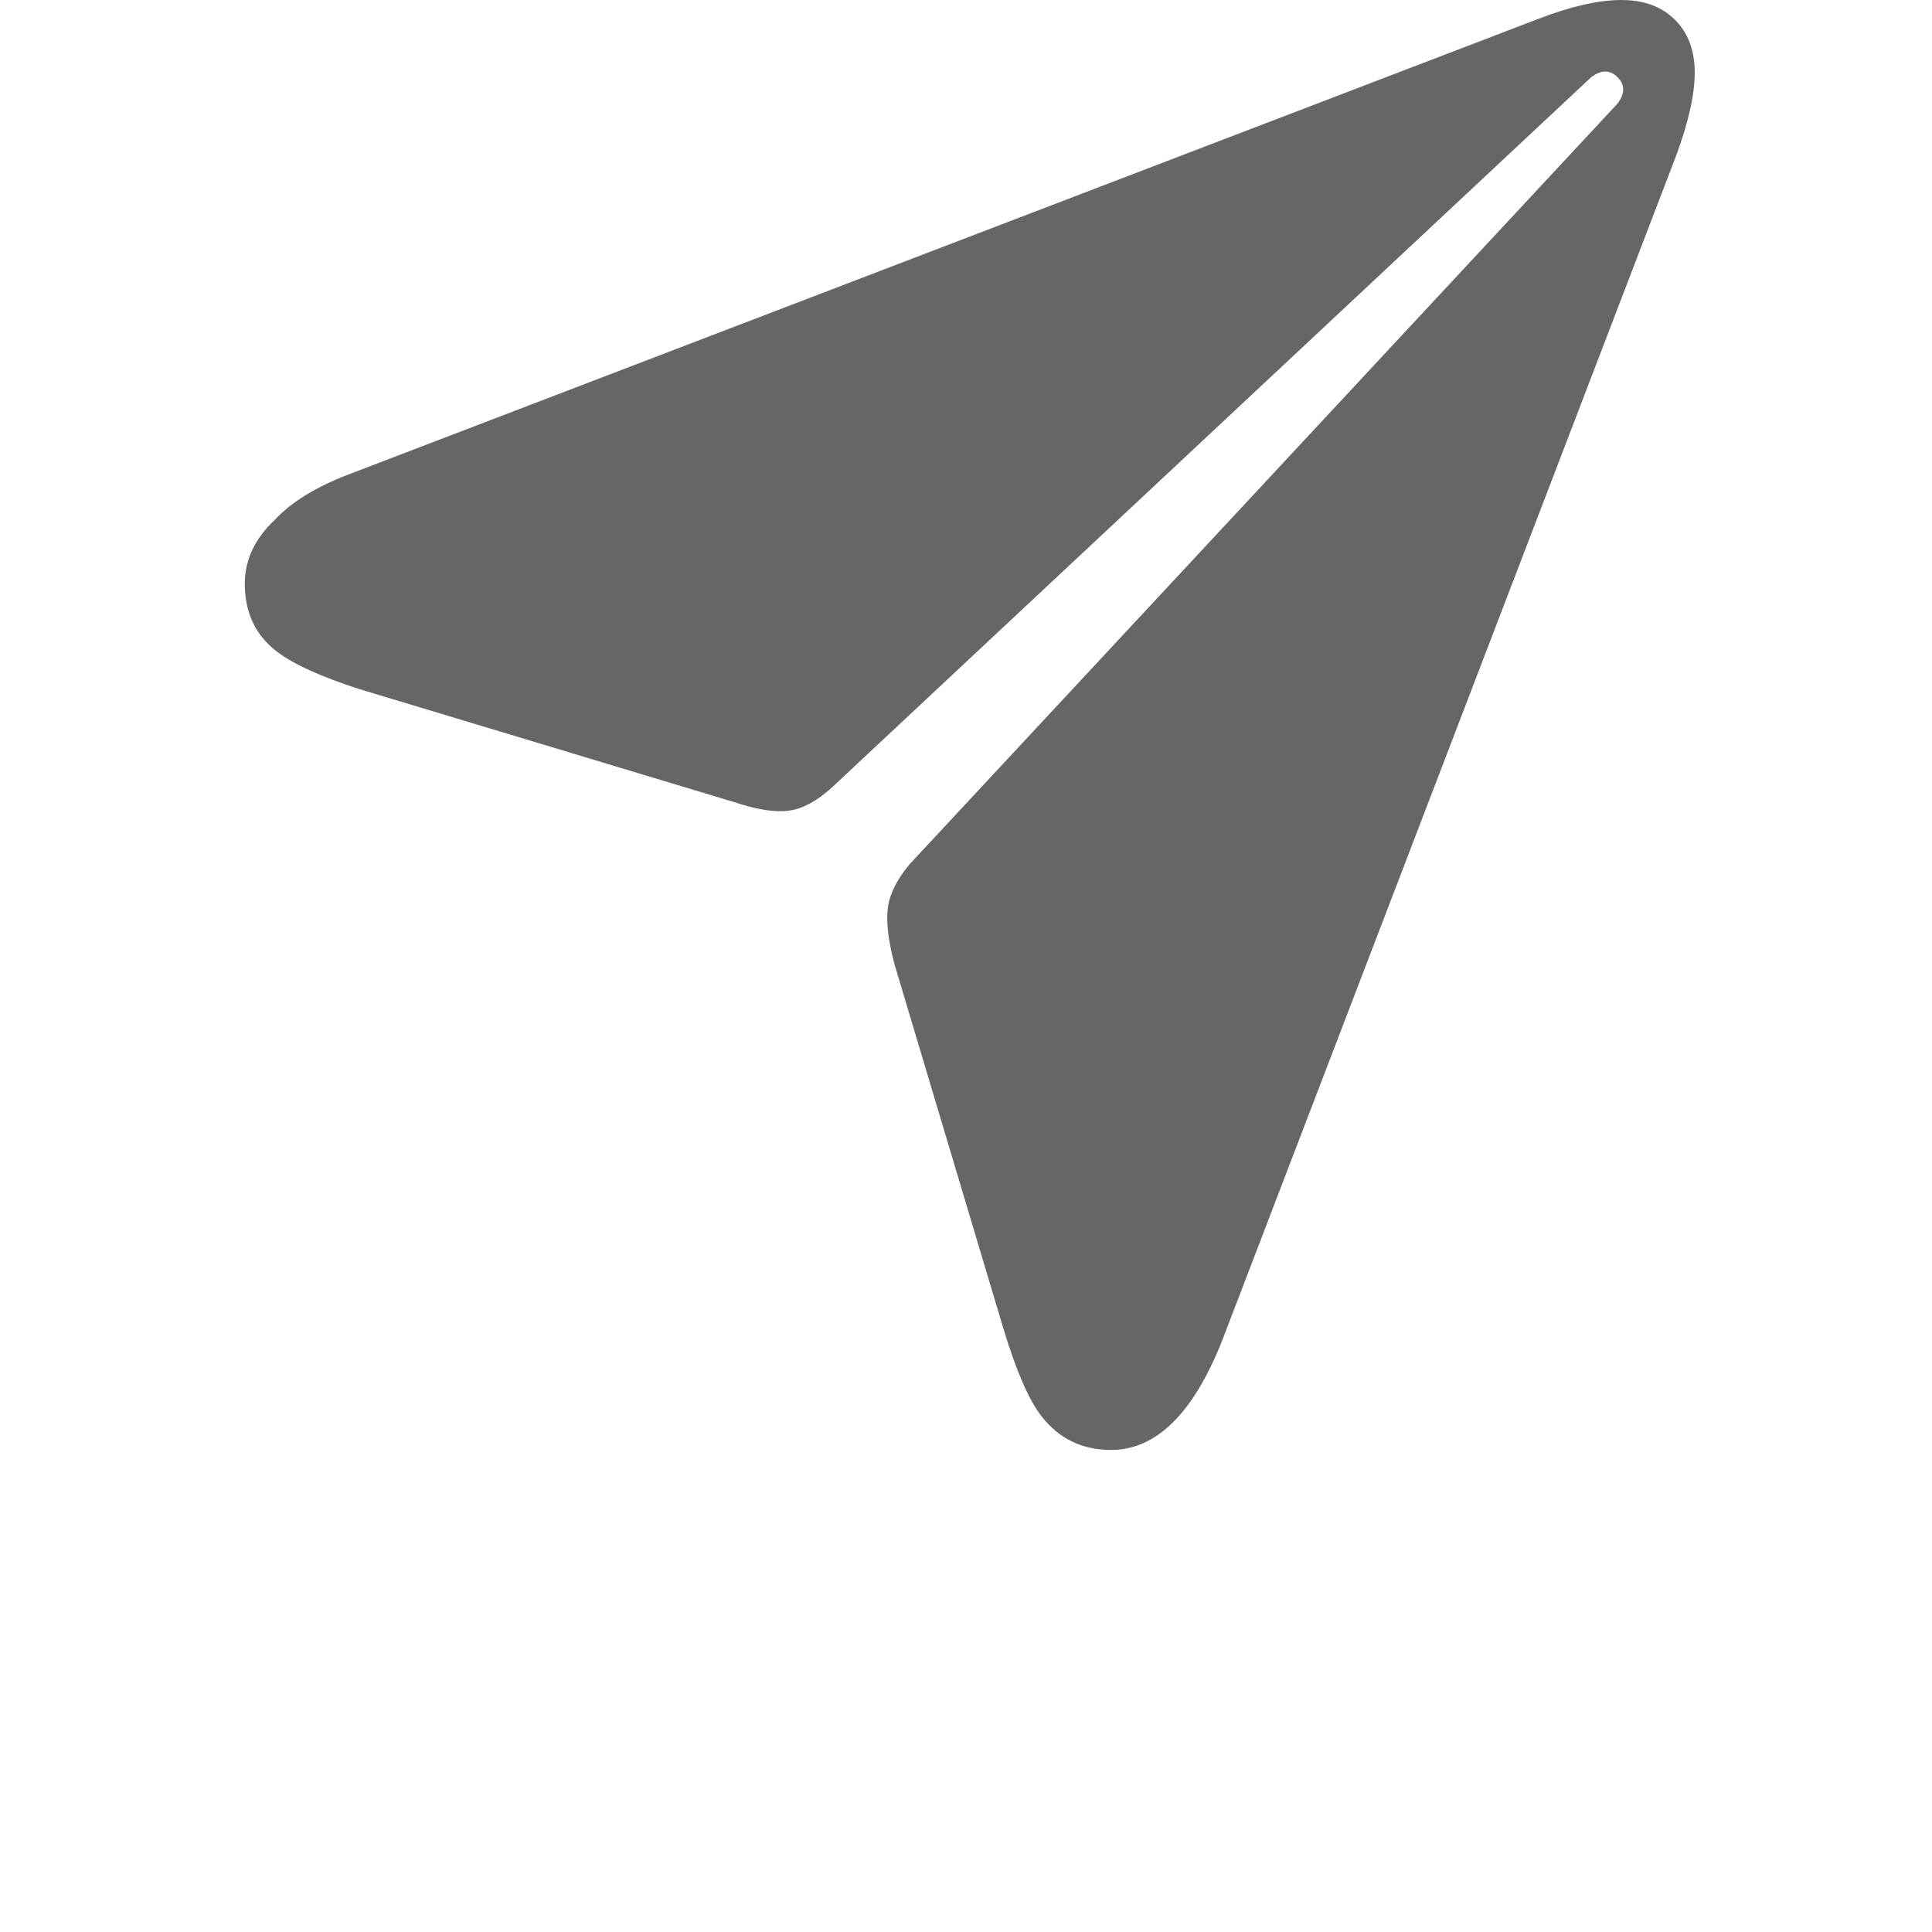 <?xml version="1.0" standalone="no"?><!DOCTYPE svg PUBLIC "-//W3C//DTD SVG 1.1//EN" "http://www.w3.org/Graphics/SVG/1.1/DTD/svg11.dtd"><svg class="icon" width="200px" height="200.00px" viewBox="0 0 1024 1024" version="1.1" xmlns="http://www.w3.org/2000/svg"><path d="M588.85 768.499q-22.955 0-36.928-17.965-9.981-12.975-19.961-45.91l-57.887-193.622q-4.99-18.963-3.493-29.942t11.478-22.955L857.326 54.893q2.994-3.992 2.994-7.485t-2.994-6.487q-2.994-2.994-6.487-2.994t-7.485 2.994L441.138 417.185q-11.977 10.979-22.955 12.476t-28.943-4.491l-198.612-59.883q-30.94-9.981-43.914-19.961-16.967-12.975-16.967-35.93 0-18.963 15.969-33.934 12.975-13.973 38.924-23.953L815.407 9.981q25.949-9.981 43.914-9.981t28.444 10.48Q898.246 20.959 898.246 38.425T888.265 82.838L647.735 710.612q-22.955 57.887-58.885 57.887z" fill="#666666" /></svg>